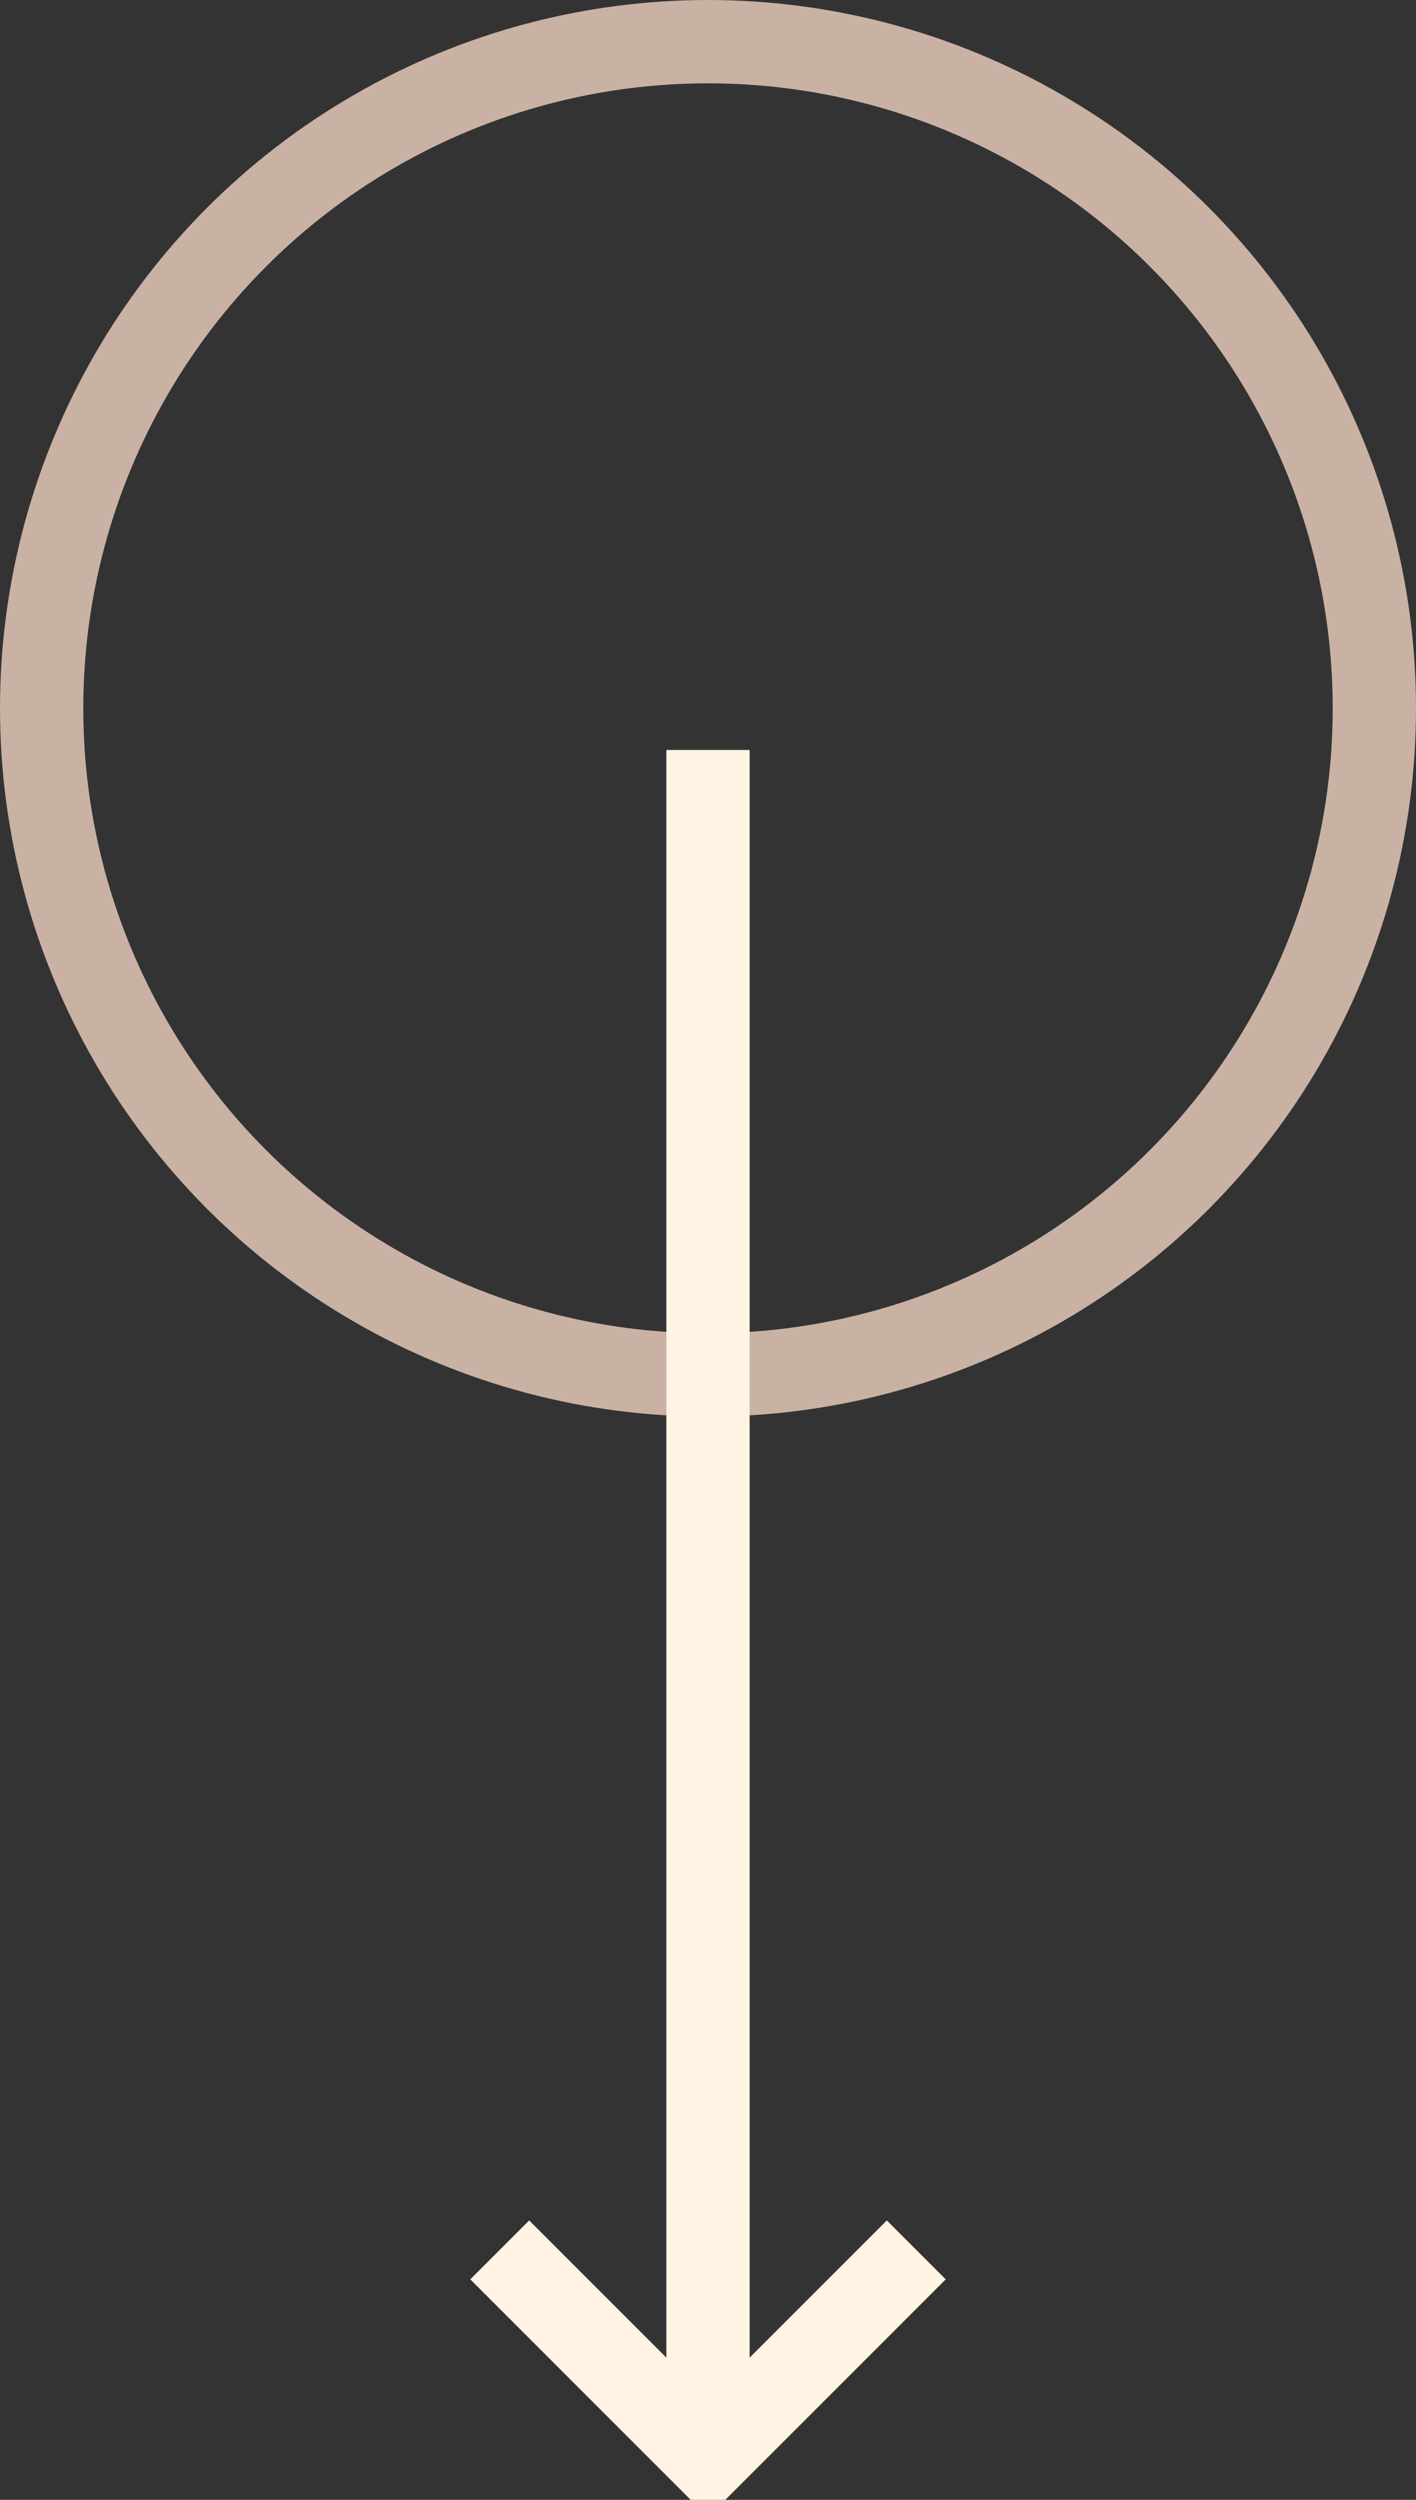 <?xml version="1.0" encoding="UTF-8"?>
<svg width="17px" height="30px" viewBox="0 0 17 30" version="1.1" xmlns="http://www.w3.org/2000/svg" xmlns:xlink="http://www.w3.org/1999/xlink">
    <rect x="0" y="0" width="17" height="30" fill="#333333" stroke="none"/>
    <!-- Generator: Sketch 48.2 (47327) - http://www.bohemiancoding.com/sketch -->
    <title>icon_scroll_light</title>
    <desc>Created with Sketch.</desc>
    <defs></defs>
    <g id="Assets" stroke="none" stroke-width="1" fill="none" fill-rule="evenodd" transform="translate(-500, -1415)">
        <g id="assets" transform="translate(50, 1303)">
            <g id="icon_scroll_light" transform="translate(451, 113)">
                <circle id="Oval" stroke="#C9B2A4" cx="7.5" cy="7.5" r="8"></circle>
                <rect id="underline" fill="#FFF3E3" x="7" y="8" width="1" height="20"></rect>
                <polyline id="Page-1" stroke="#FFF3E3" transform="translate(7.5, 26) rotate(-225) translate(-7.5, -26) " points="5.732 24.232 9.268 24.232 9.268 27.768"></polyline>
            </g>
        </g>
    </g>
</svg>